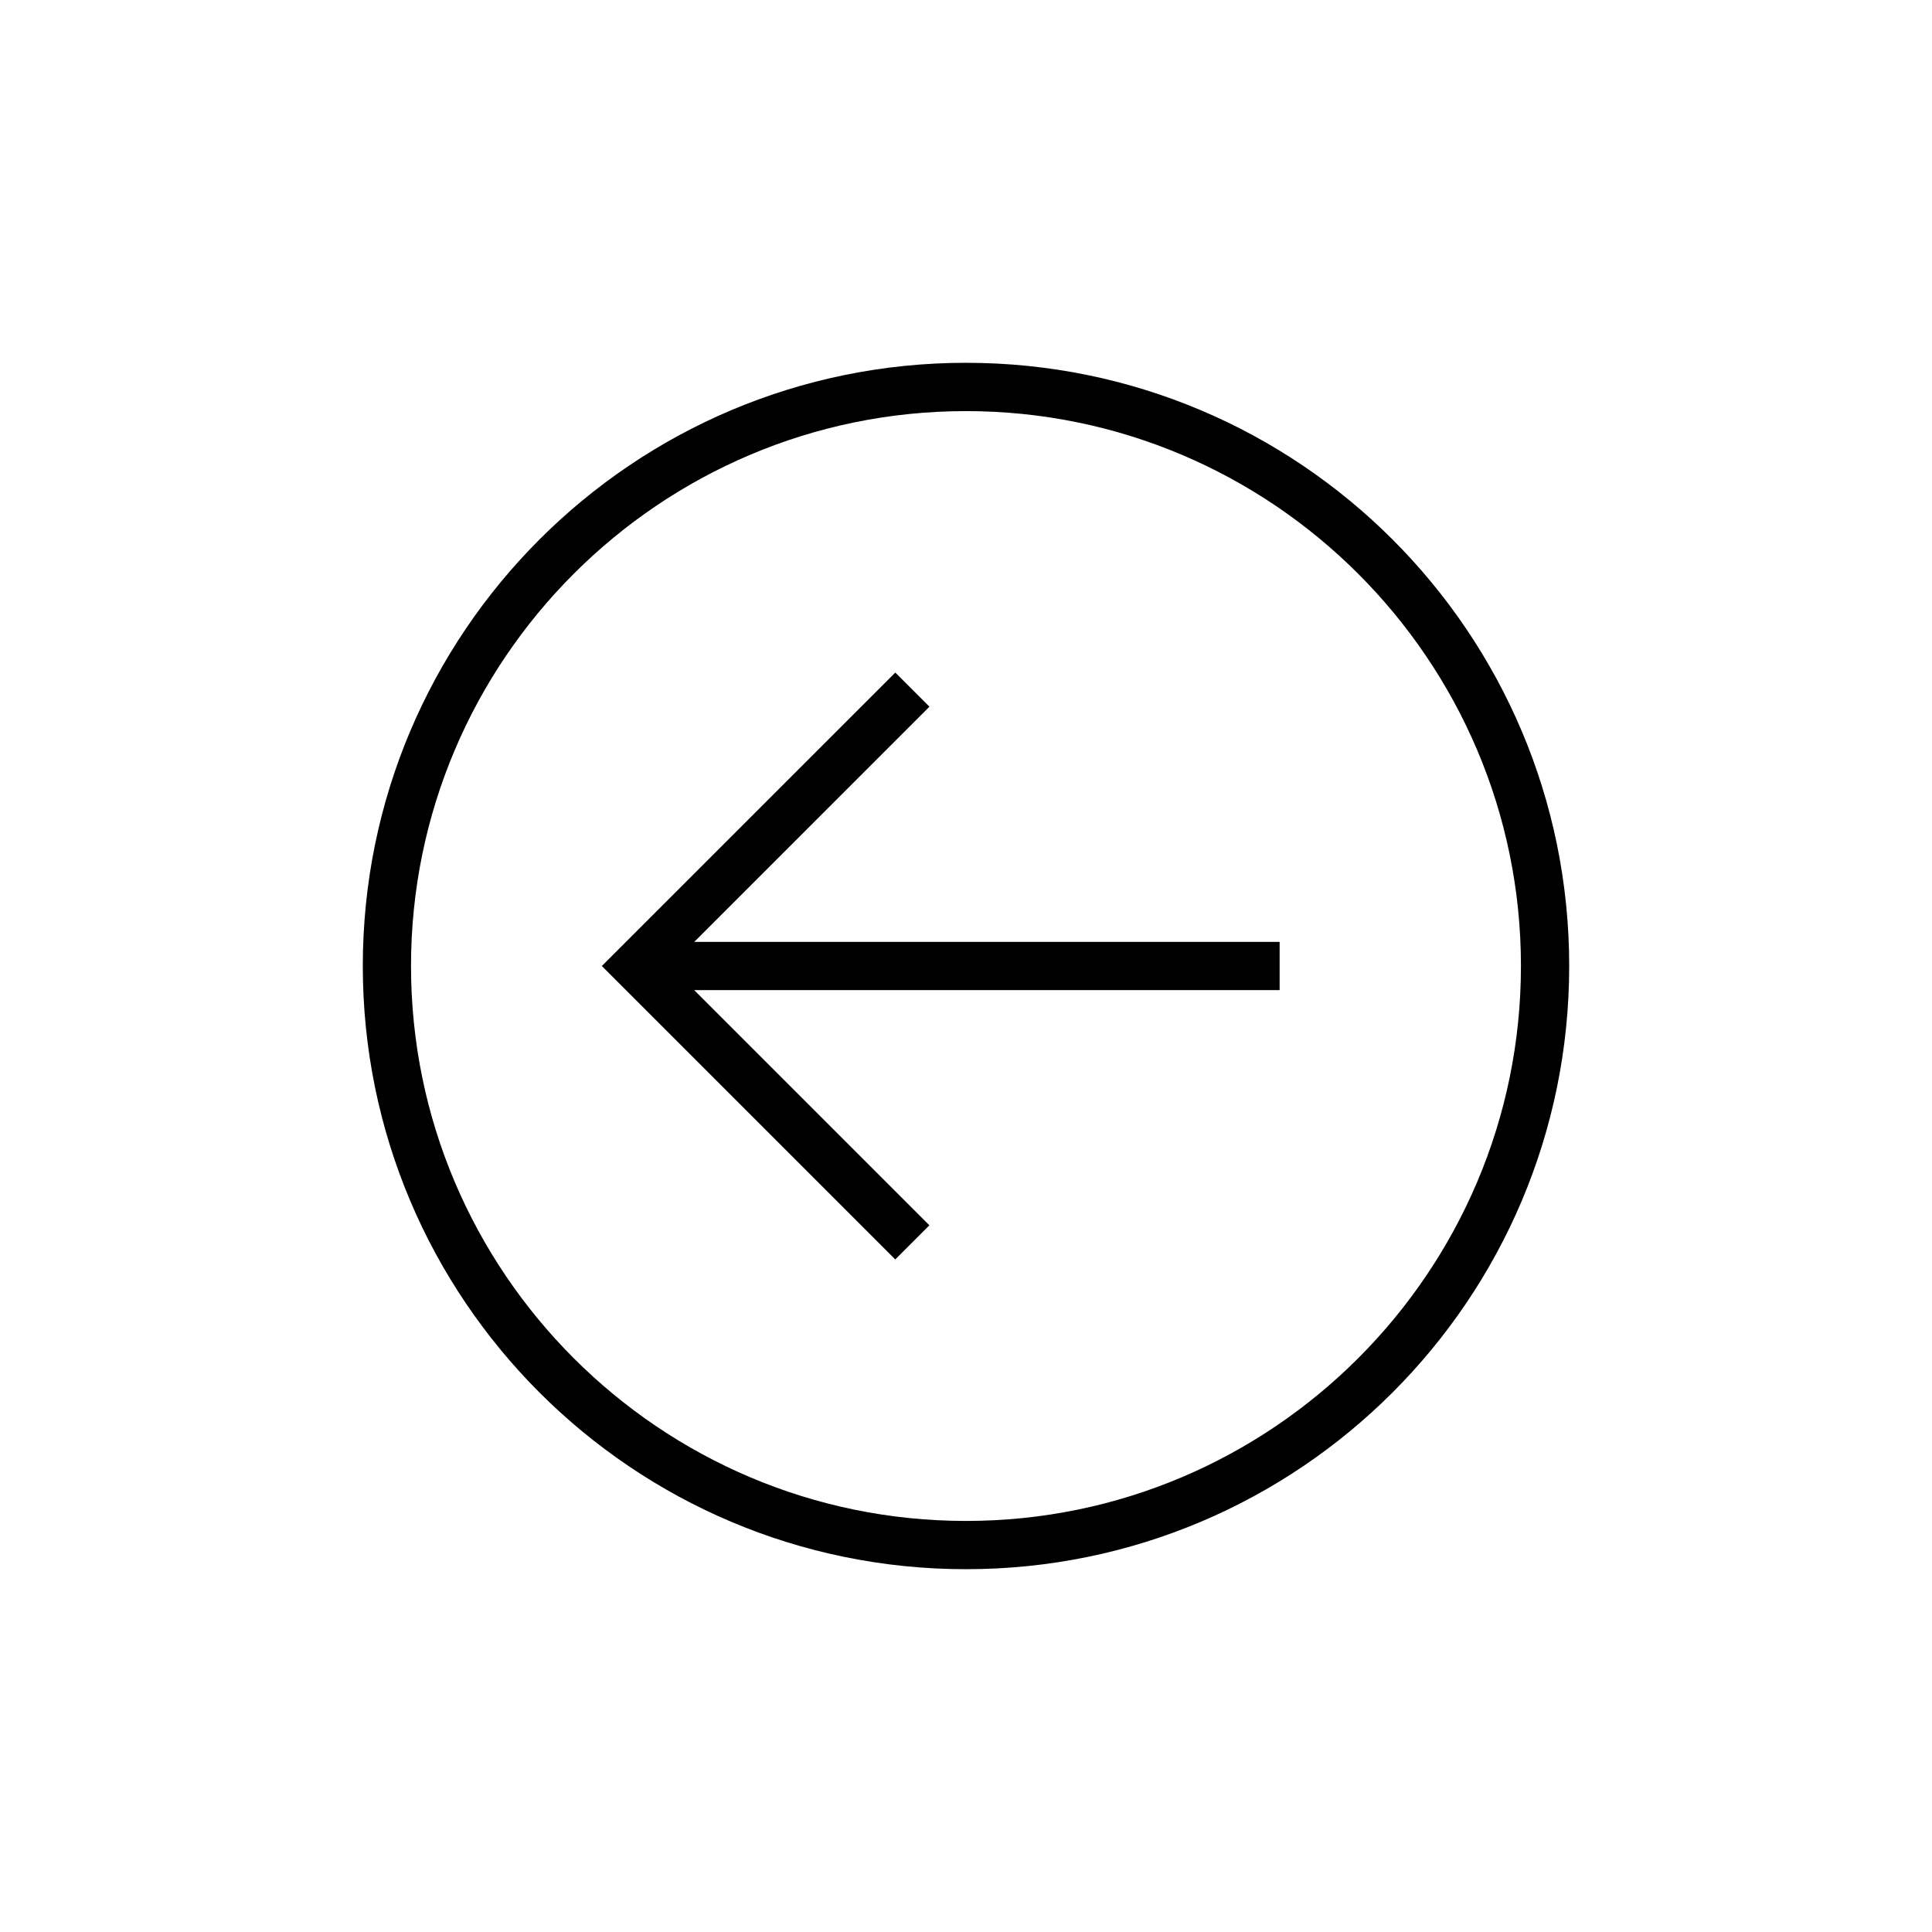 <svg version="1.1" xmlns="http://www.w3.org/2000/svg" xmlns:xlink="http://www.w3.org/1999/xlink" x="0px" y="0px" width="42px" height="42px" viewBox="0 0 42 42" enable-background="new 0 0 42 42" xml:space="preserve"><rect fill="none" width="42" height="42"/><path fill="#000000" d="M21,7.887C13.758,7.887,7.887,13.758,7.887,21S13.758,34.113,21,34.113c7.242,0,13.113-5.871,13.113-13.113S28.242,7.887,21,7.887z M21,33.064c-6.653,0-12.065-5.412-12.065-12.064c0-6.652,5.412-12.063,12.065-12.063c6.652,0,12.064,5.412,12.064,12.063C33.064,27.65,27.652,33.064,21,33.064z"/><path fill="#000000" d="M20.205,15.363l-0.742-0.742L13.083,21l6.379,6.379l0.742-0.742l-5.113-5.113h12.727v-1.048H15.092L20.205,15.363z"/></svg>